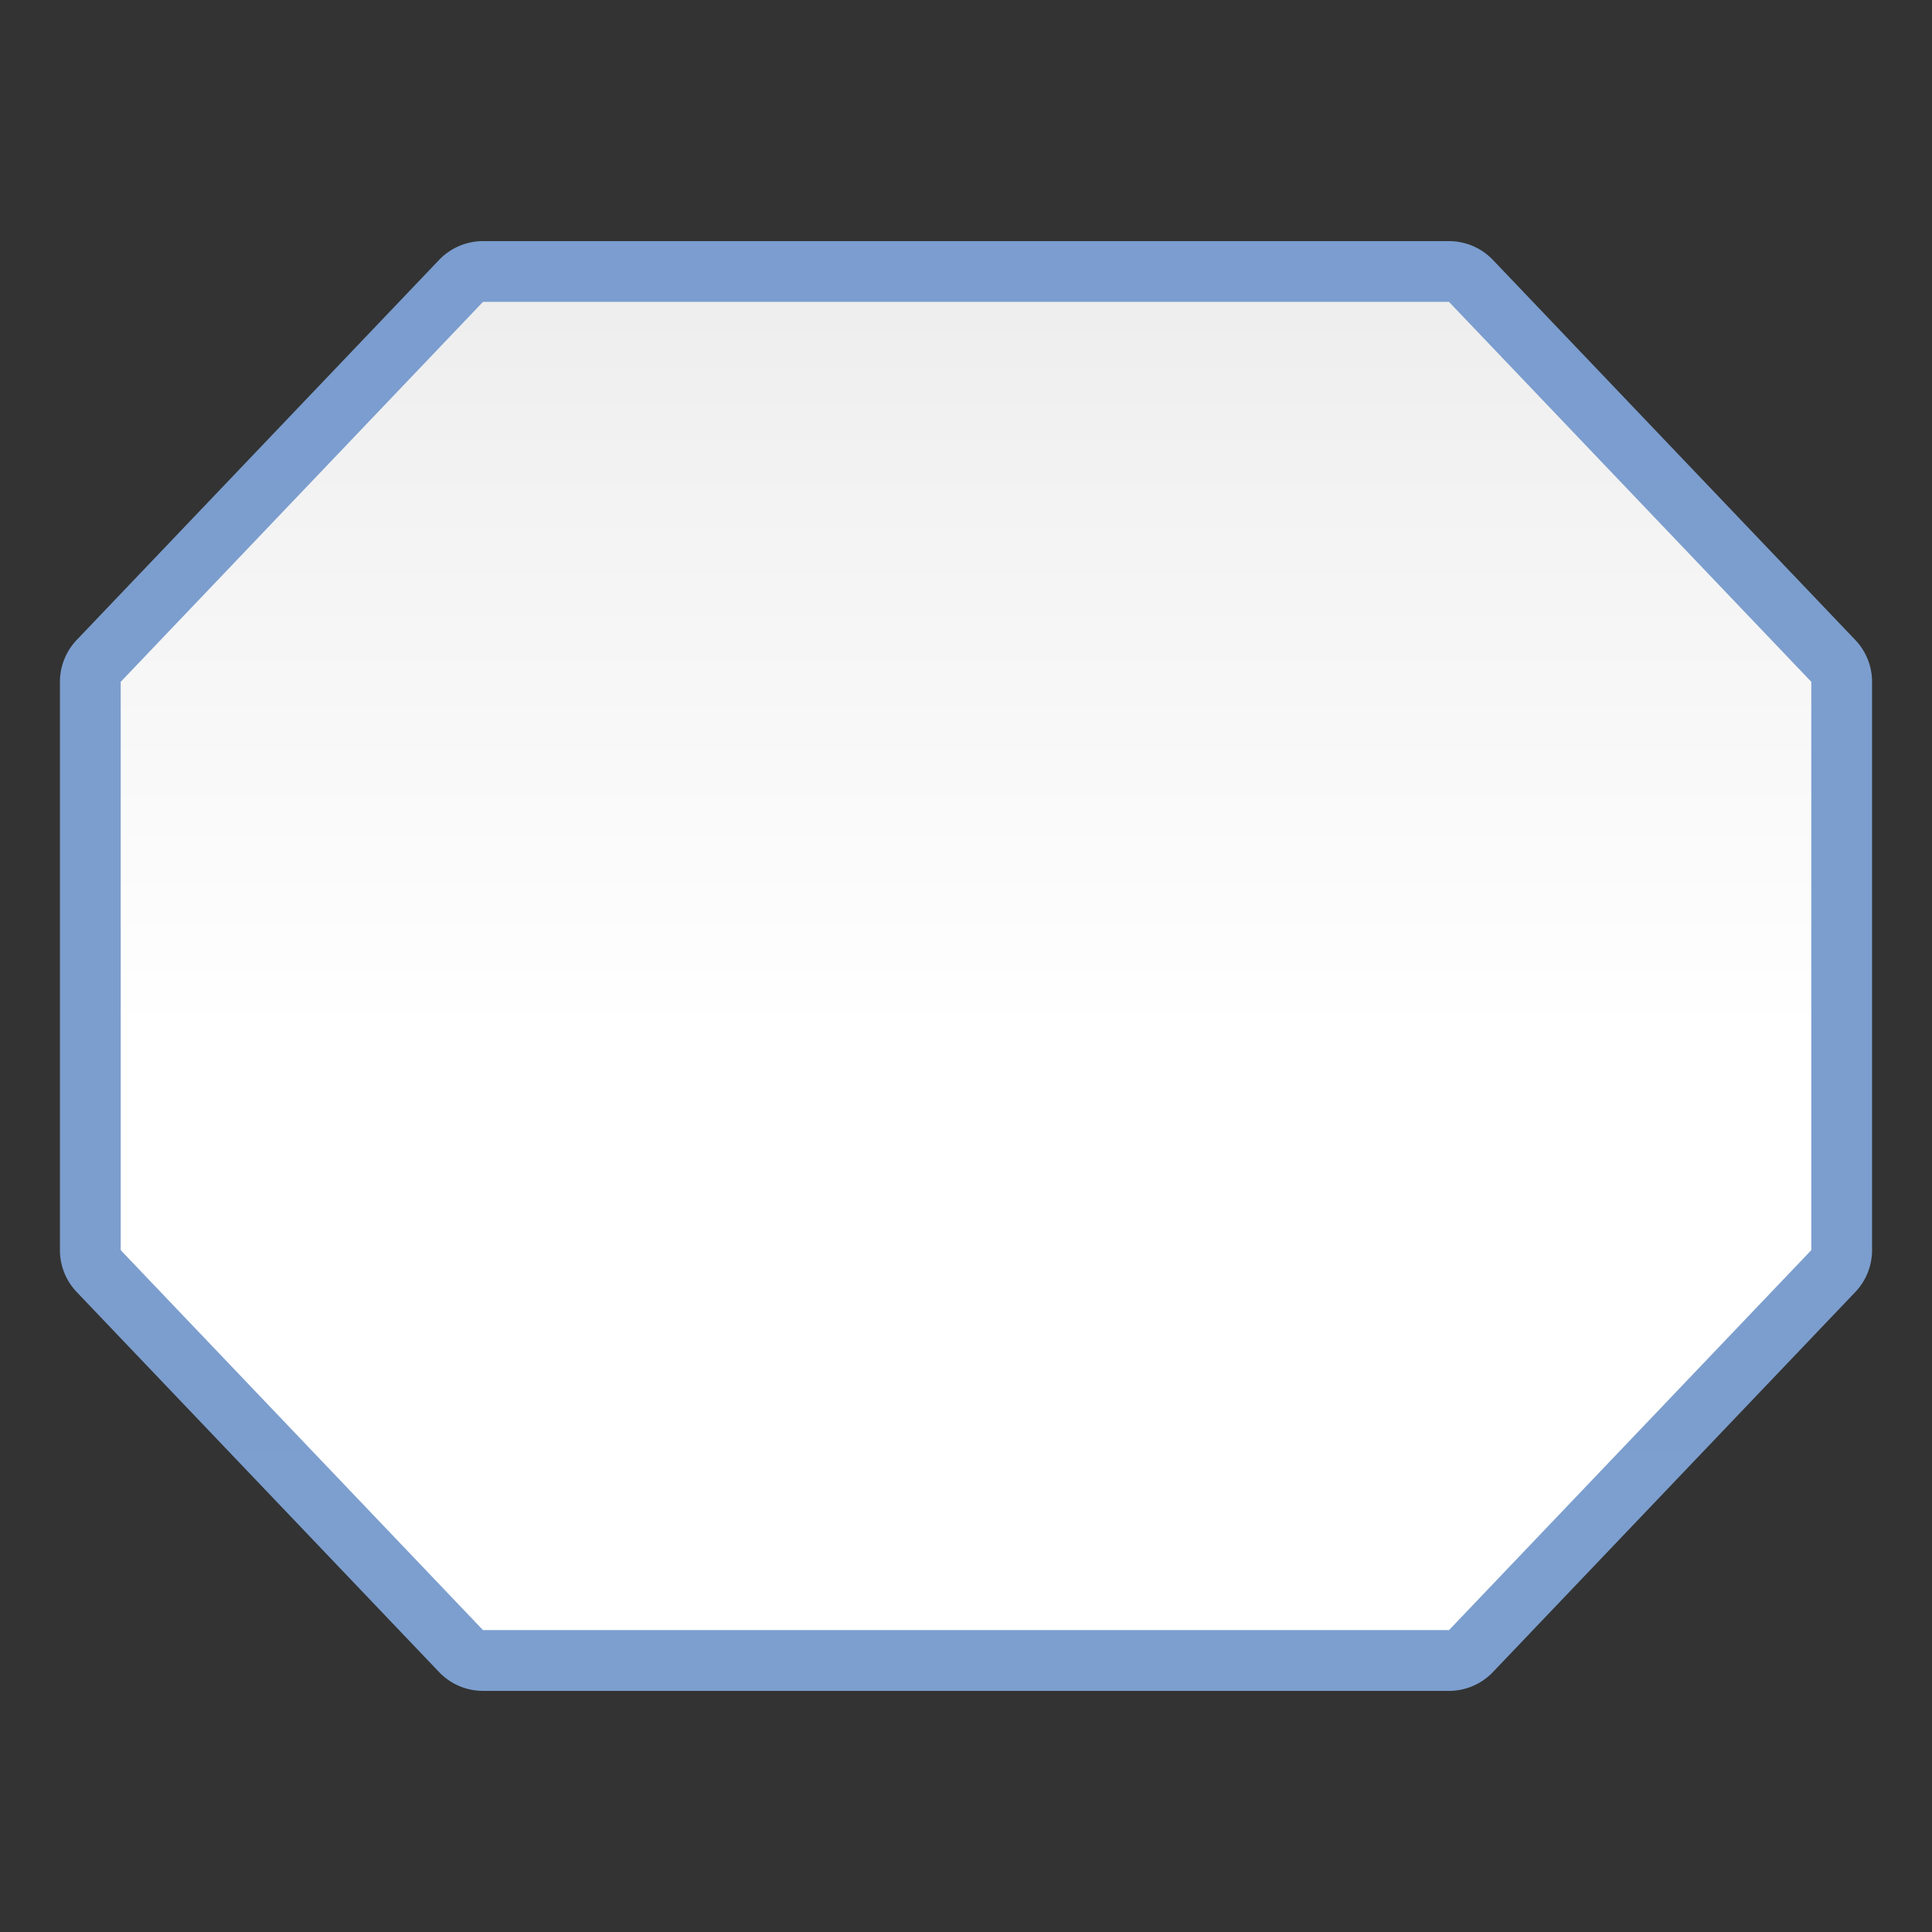 <svg height="32" viewBox="0 0 32 32" width="32" xmlns="http://www.w3.org/2000/svg" xmlns:xlink="http://www.w3.org/1999/xlink"><rect x="0" y="0" width="32" height="32" fill="#333333" stroke="none"/><linearGradient id="a" gradientUnits="userSpaceOnUse" x1="55.946" x2="55.946" y1="128.431" y2="-.431"><stop offset="0" stop-color="#fff"/><stop offset=".464" stop-color="#fff"/><stop offset=".781" stop-color="#f1f1f1"/><stop offset=".906" stop-color="#eaeaea"/><stop offset="1" stop-color="#dfdfdf"/></linearGradient><linearGradient id="b" gradientUnits="userSpaceOnUse" x1="55.946" x2="55.946" y1="128.431" y2="-.431"><stop offset="0" stop-color="#7c9fcf"/><stop offset=".5" stop-color="#7c9ece"/><stop offset="1" stop-color="#7b9dcf"/></linearGradient><g transform="scale(.25)"><path d="m32 15.975a4.025 4.025 0 0 0 -2.912 1.248l-24.004 25.174a4.025 4.025 0 0 0 -1.113 2.777v37.652a4.025 4.025 0 0 0 1.113 2.777l24.004 25.174a4.025 4.025 0 0 0 2.912 1.248h64a4.025 4.025 0 0 0 2.912-1.248l24.004-25.174a4.025 4.025 0 0 0 1.113-2.777v-37.652a4.025 4.025 0 0 0 -1.113-2.777l-24.004-25.174a4.025 4.025 0 0 0 -2.912-1.248z" fill="url(#b)"/><path d="m32 20-24.003 25.173v37.653l24.003 25.173h64l24.003-25.173v-37.653l-24.003-25.173z" fill="url(#a)"/></g></svg>